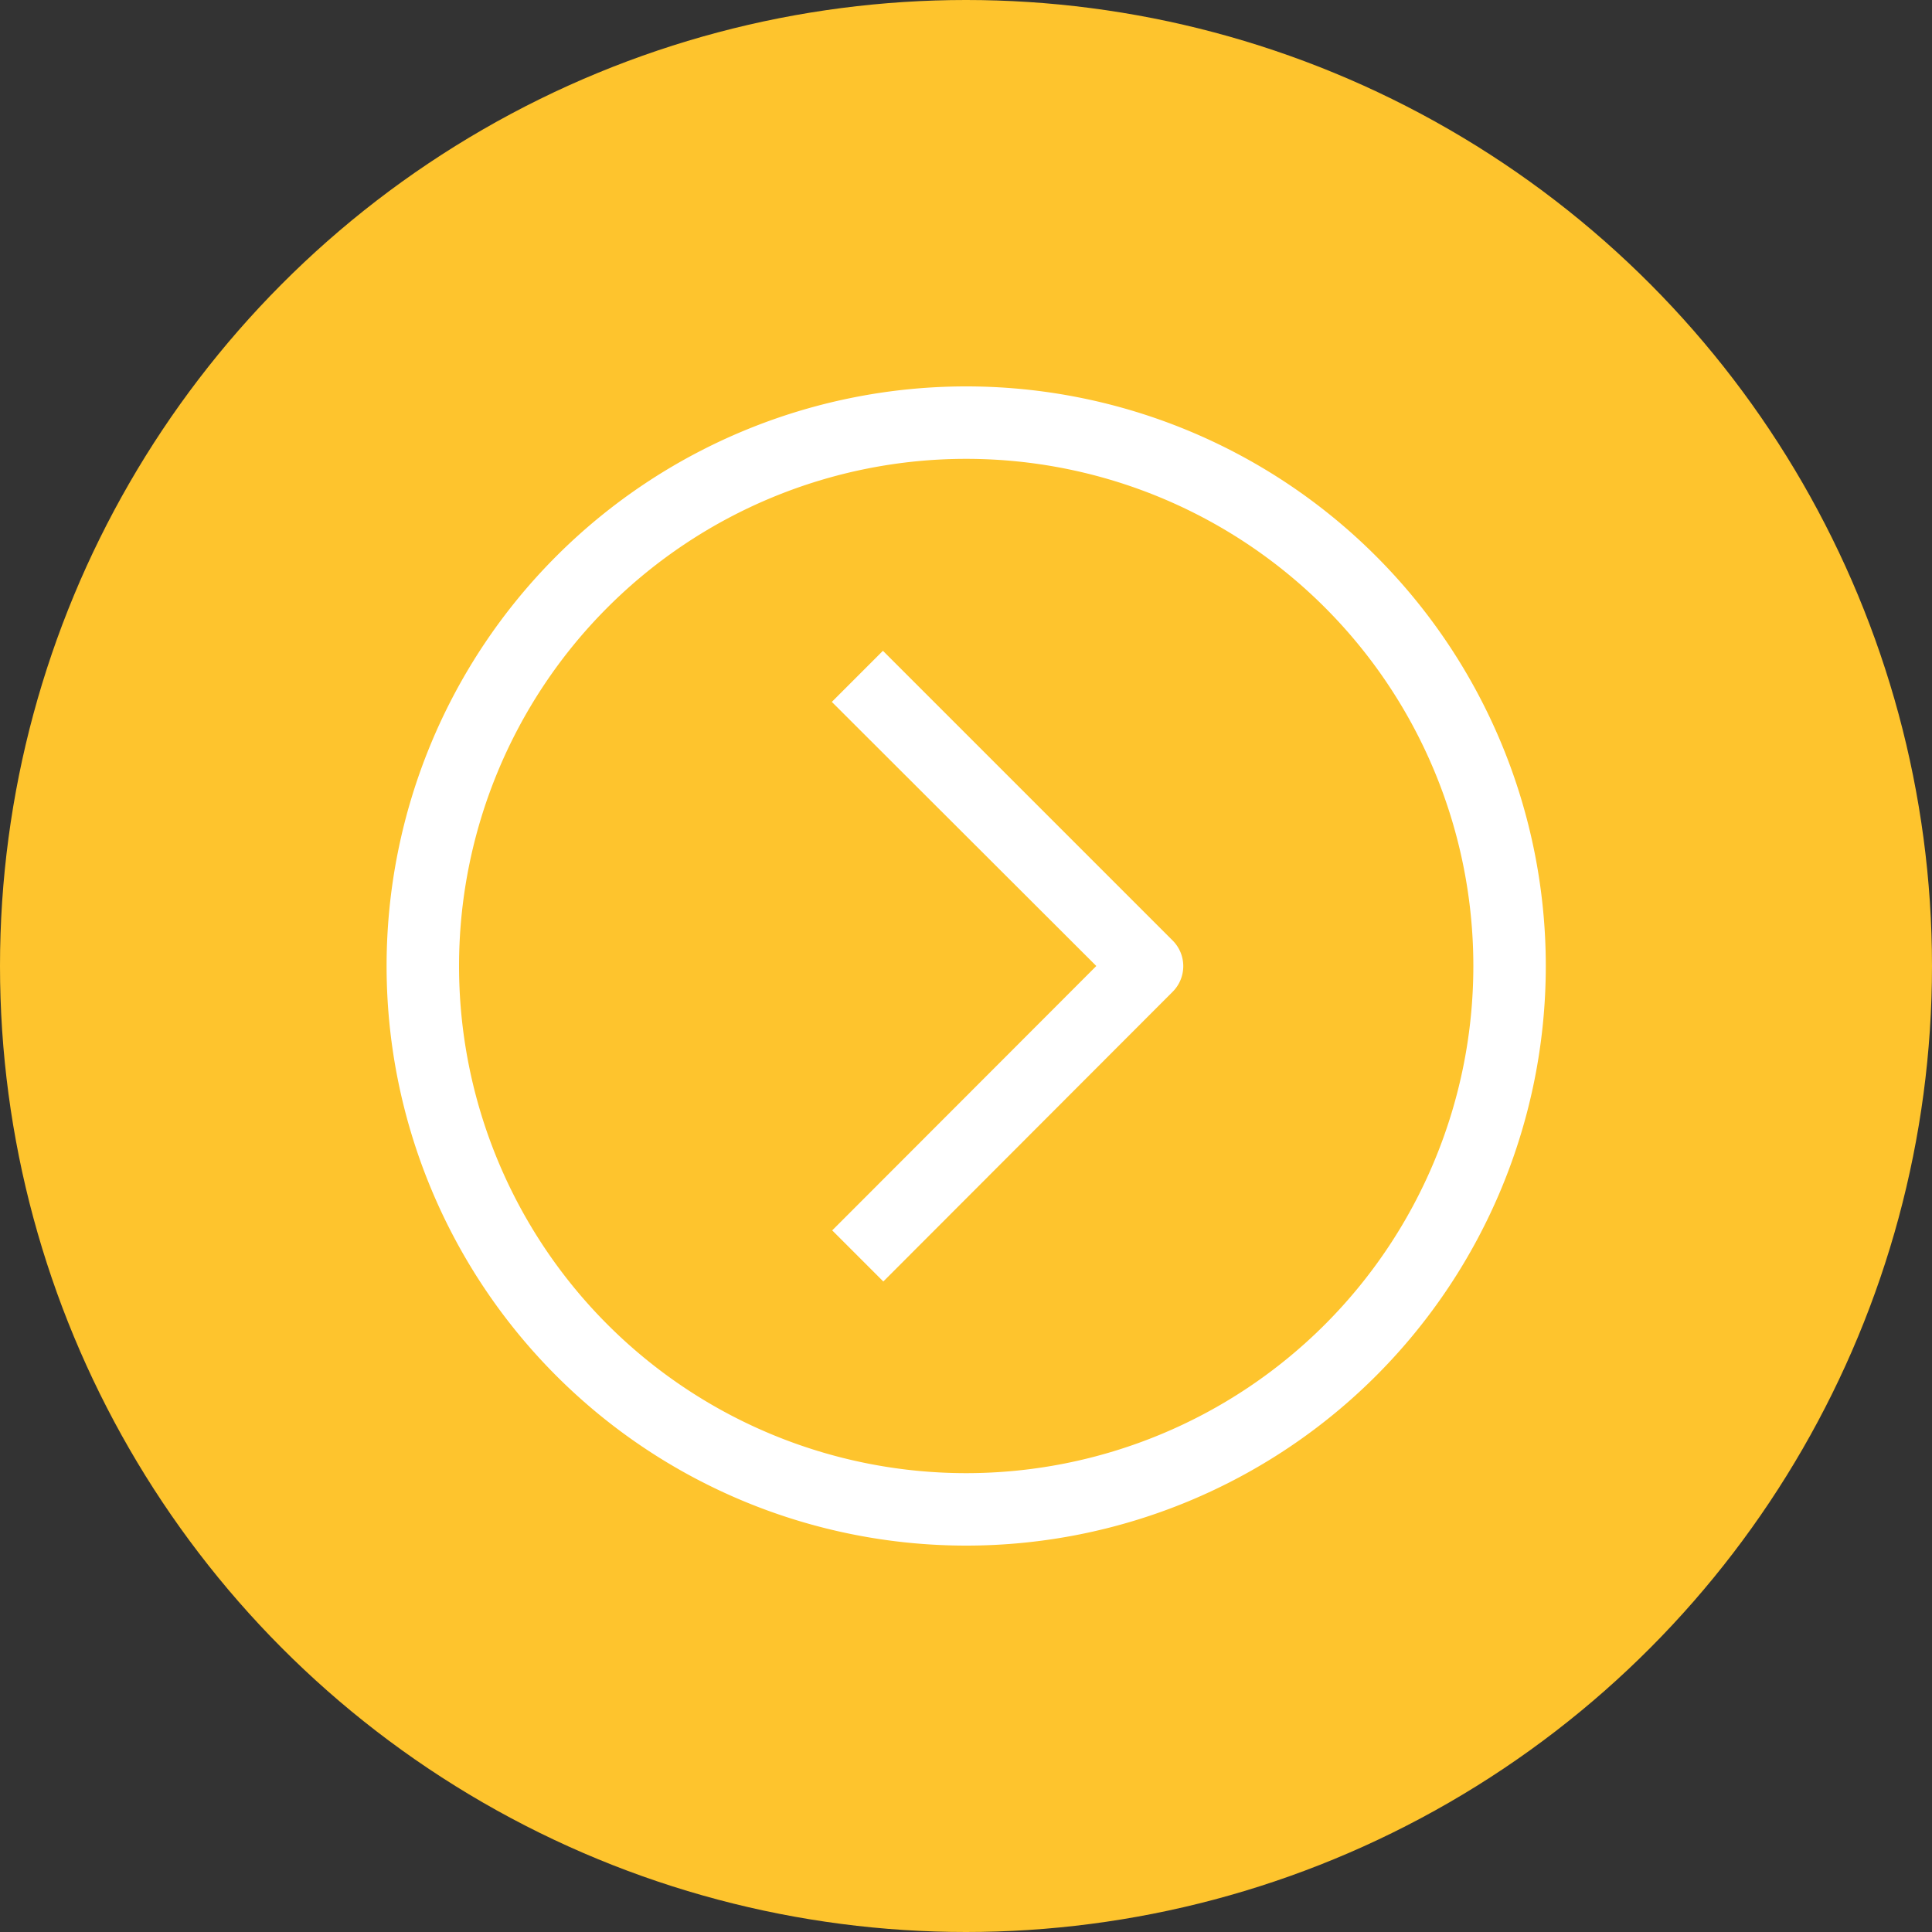 <svg xmlns="http://www.w3.org/2000/svg" width="20" height="20" viewBox="0 0 20 20">
  <rect x="0" y="0" width="20" height="20" fill="#333333" stroke="none"/>
  <g id="Group_1060" data-name="Group 1060" transform="translate(-142 -462)">
    <circle id="Ellipse_41" data-name="Ellipse 41" cx="10" cy="10" r="10" transform="translate(142 462)" fill="#fec42d"/>
    <g id="_92-Arrow_Right" data-name="92-Arrow Right" transform="translate(146.002 466)">
      <path id="Path_2769" data-name="Path 2769" d="M6,12a6,6,0,1,1,6-6,6,6,0,0,1-6,6ZM6,.75A5.25,5.25,0,1,0,11.25,6,5.25,5.25,0,0,0,6,.75Z" fill="#fff"/>
      <path id="Path_2770" data-name="Path 2770" d="M12.823,13.829l-.529-.529,2.734-2.737L12.29,7.829l.529-.529,3,3a.375.375,0,0,1,0,.529Z" transform="translate(-7.681 -4.563)" fill="#fff"/>
    </g>
  </g>
</svg>
